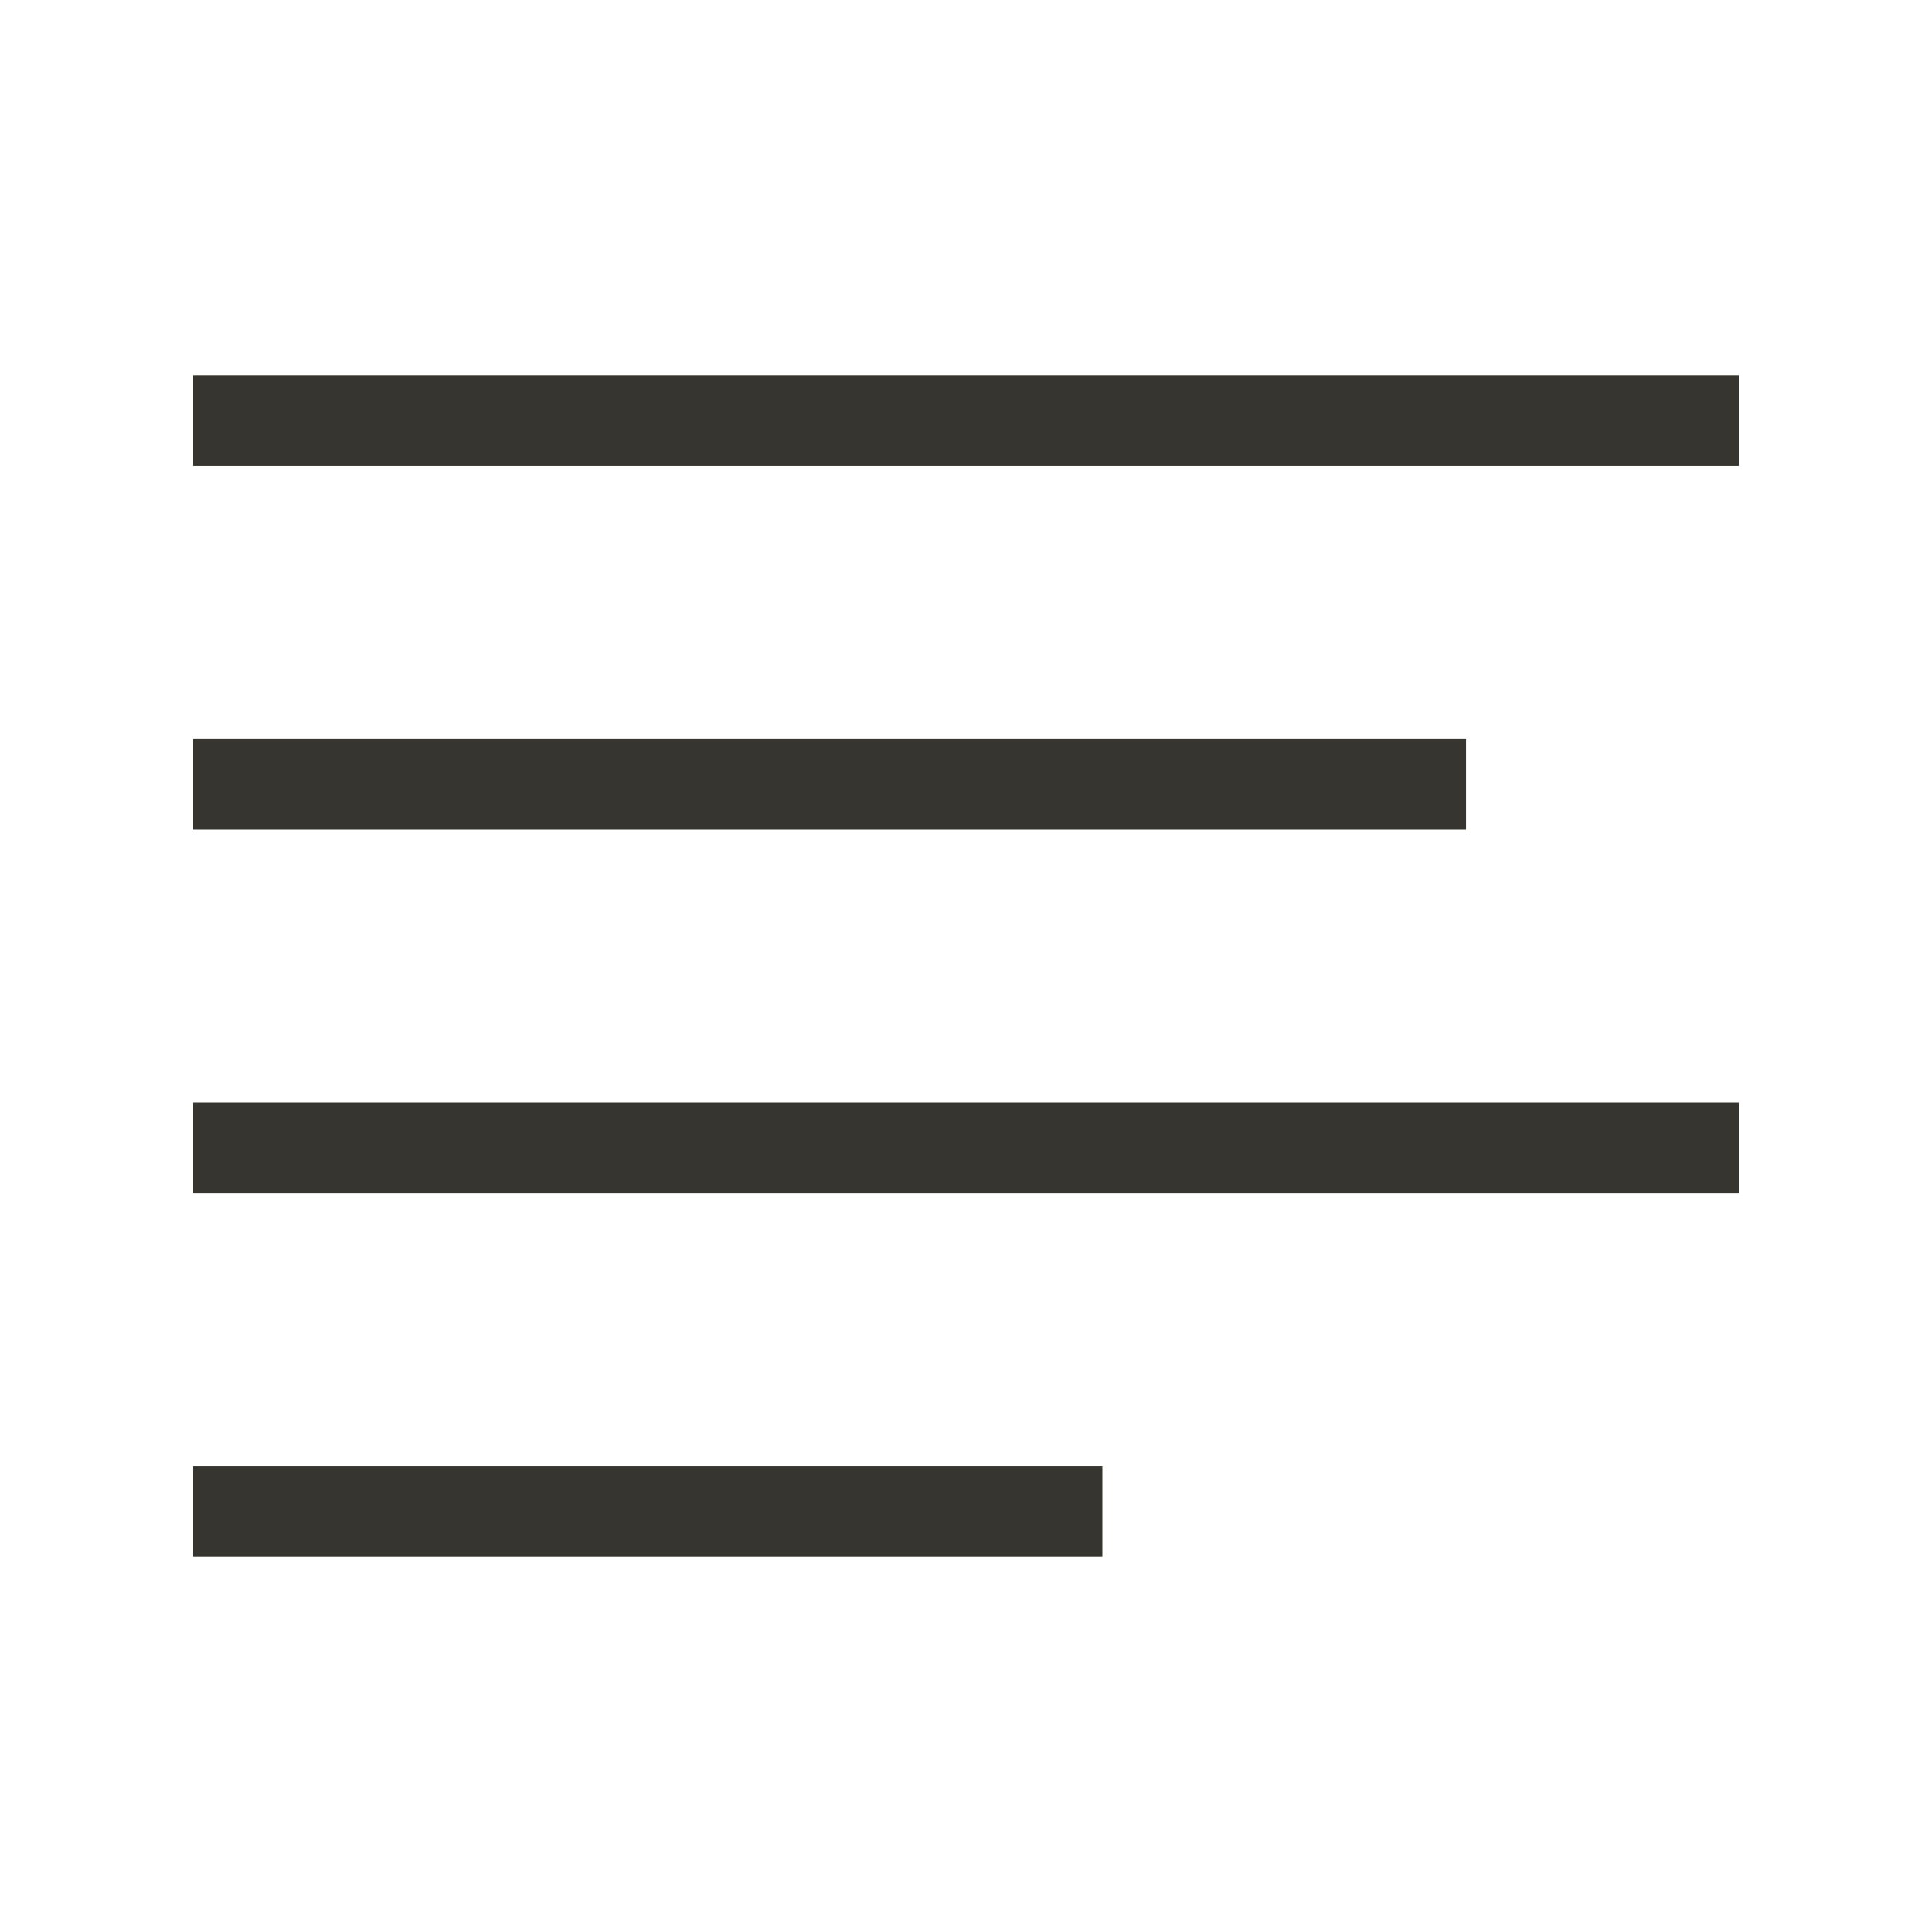 <!-- Generated by IcoMoon.io -->
<svg version="1.1" xmlns="http://www.w3.org/2000/svg" width="40" height="40" viewBox="0 0 40 40">
<title>th-align-left</title>
<path fill="#37352f" d="M36 7.765v1.882h-32v-1.882h32zM30.353 15.294h-26.353v1.882h26.353v-1.882zM4 24.706h32v-1.882h-32v1.882zM4 32.235h18.824v-1.882h-18.824v1.882z"></path>
</svg>
